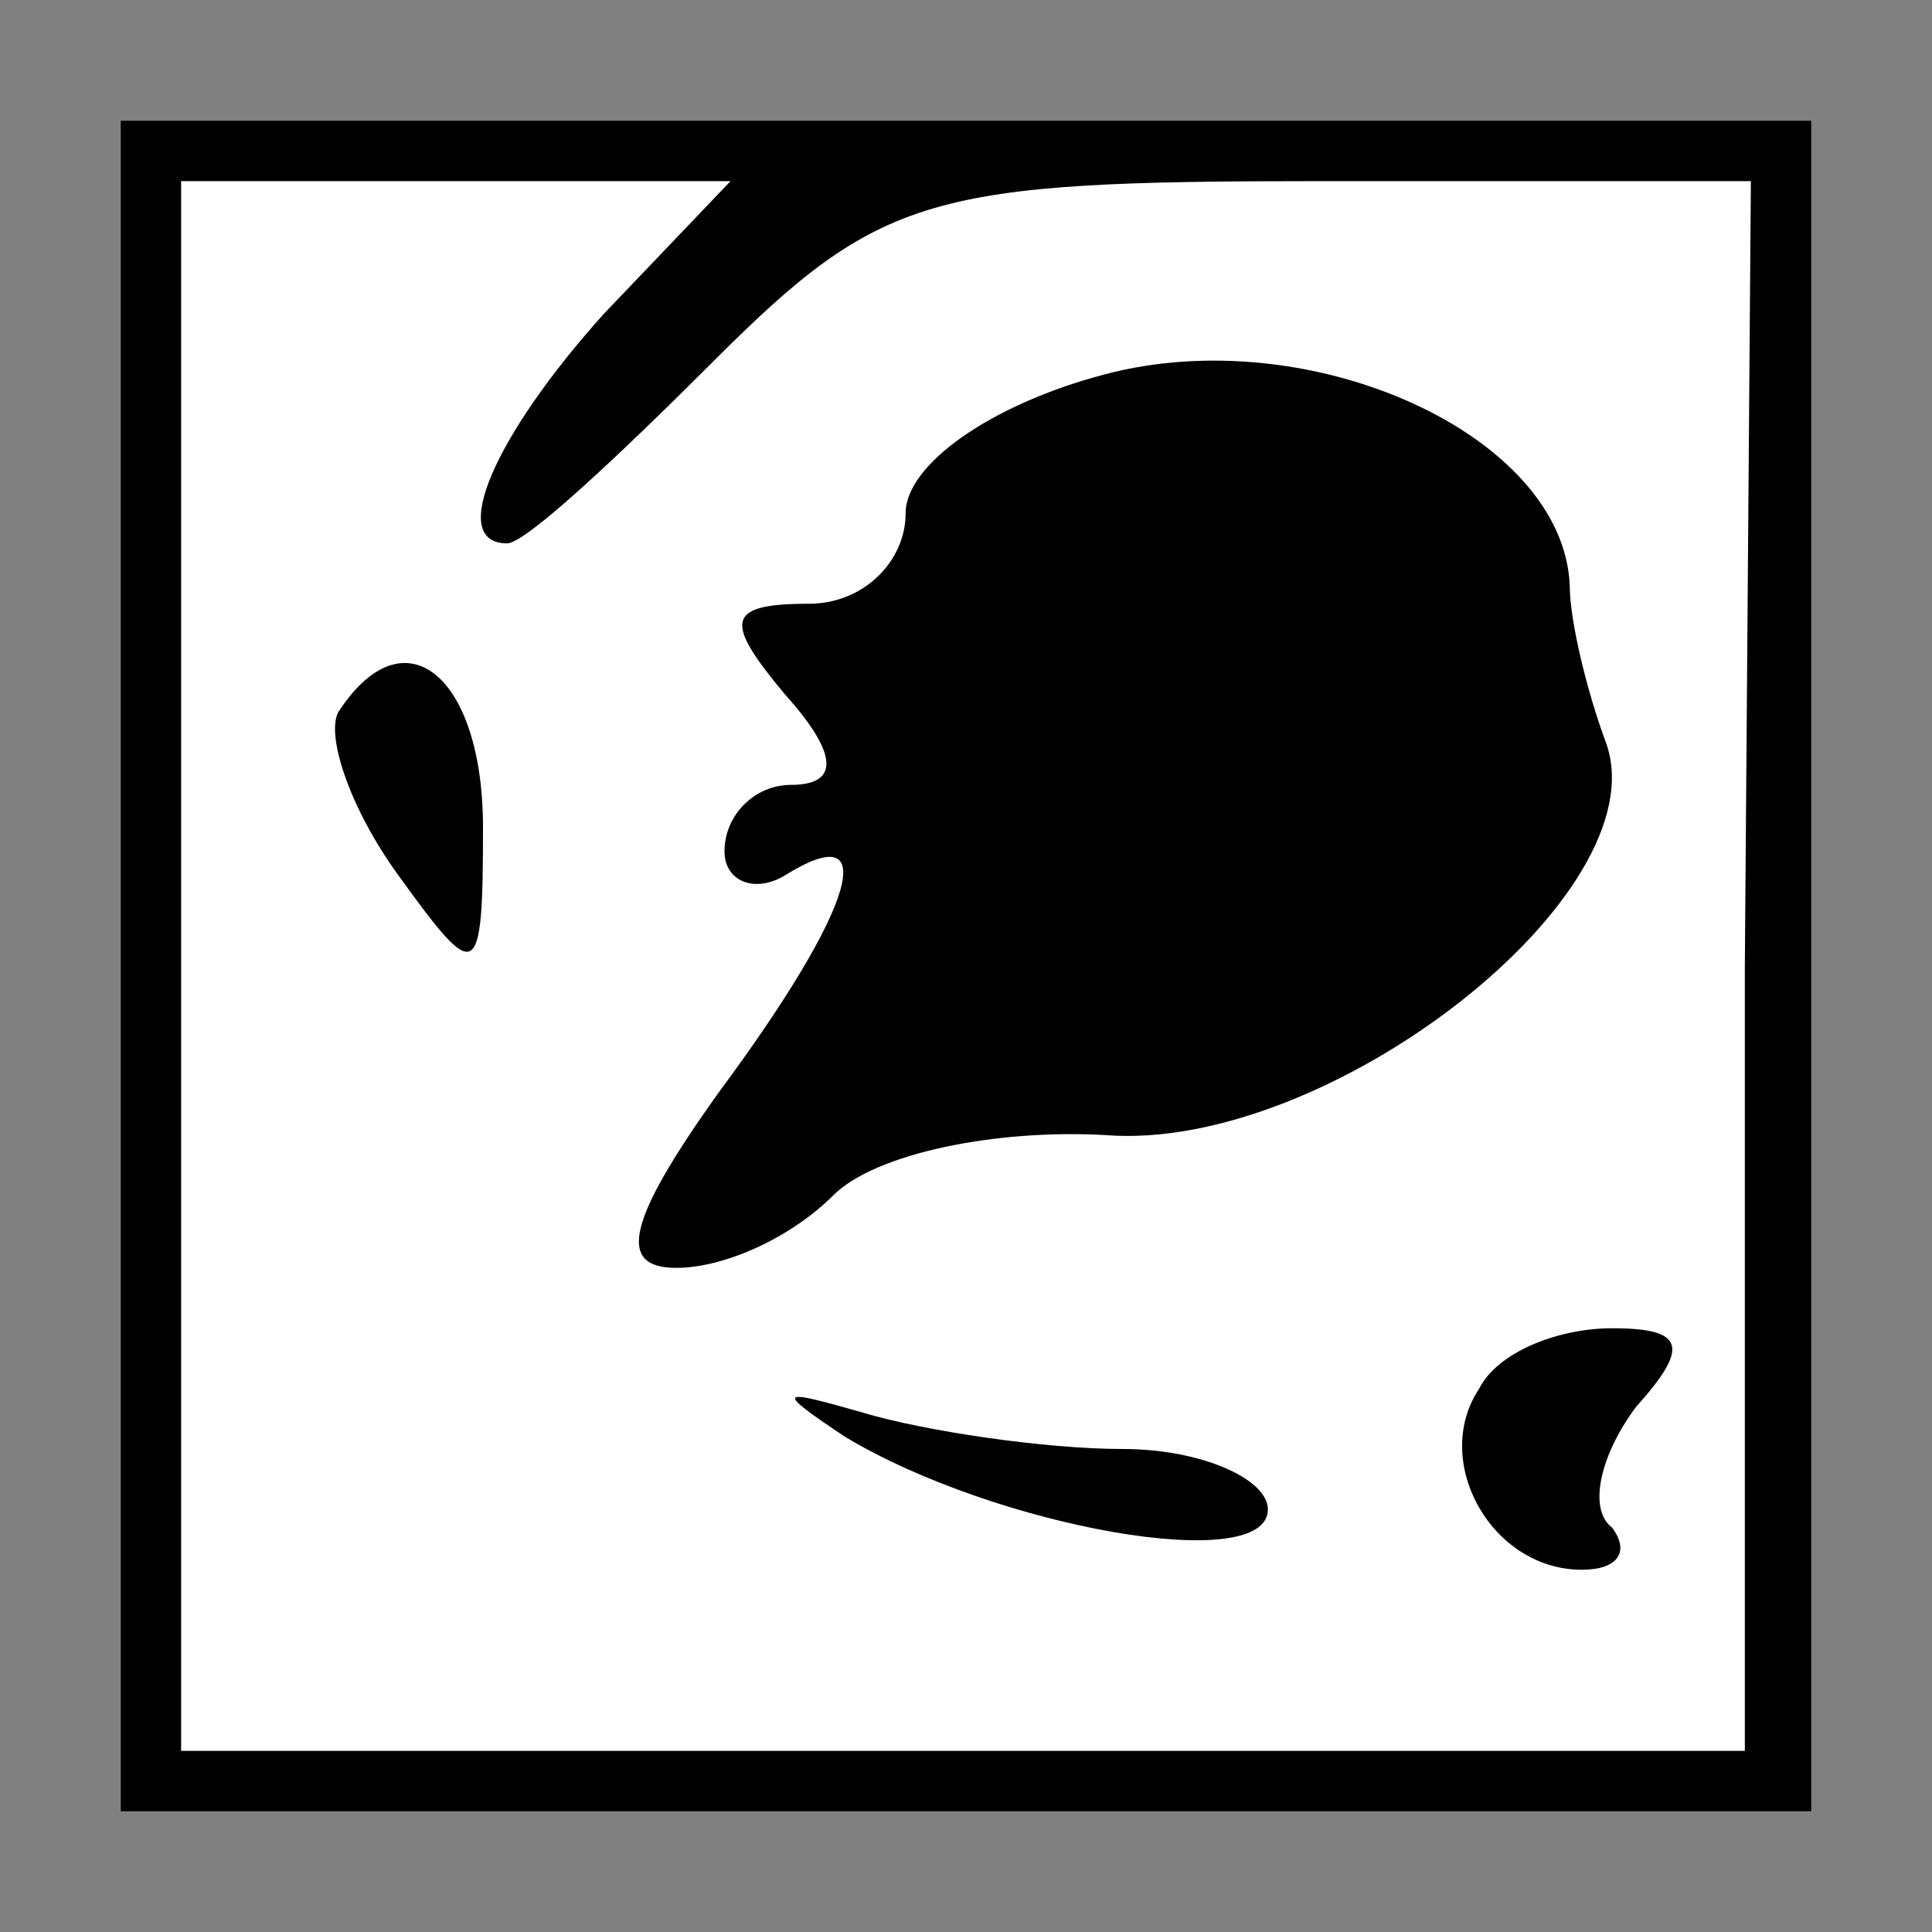 <?xml version="1.0" standalone="no"?>
<!DOCTYPE svg PUBLIC "-//W3C//DTD SVG 20010904//EN"
 "http://www.w3.org/TR/2001/REC-SVG-20010904/DTD/svg10.dtd">
<svg version="1.0" xmlns="http://www.w3.org/2000/svg"
 width="32pt" height="32pt" viewBox="0 0 32 32"
 preserveAspectRatio="xMidYMid meet">
<rect x="0" y="0" width="32" height="32" fill="#808080" stroke="none"/>
<g transform="translate(0,32) scale(0.1,-0.1)"
fill="#000000" stroke="none">
<path fill="#000000" stroke="none" d="M20 160 l0 -140 140 0 140 0 0 140 0
140 -140 0 -140 0 0 -140z"/>
<path fill="#ffffff" stroke="none" d="M100 268 c-18 -20 -26 -38 -16 -38 3 0
18 14 34 30 28 28 36 30 101 30 l71 0 -1 -130 0 -130 -130 0 -129 0 0 130 0
130 45 0 46 0 -21 -22z"/>
<path fill="#000000" stroke="none" d="M183 258 c-19 -5 -33 -15 -33 -23 0 -8
-7 -15 -16 -15 -14 0 -14 -3 -4 -15 9 -10 9 -15 1 -15 -6 0 -11 -5 -11 -11 0
-5 5 -7 10 -4 16 10 12 -5 -11 -36 -15 -21 -17 -29 -7 -29 8 0 19 5 26 12 7 7
27 11 45 10 37 -3 92 40 83 65 -3 8 -6 20 -6 26 -1 25 -43 44 -77 35z"/>
<path fill="#000000" stroke="none" d="M56 202 c-2 -4 2 -16 10 -27 13 -18 14
-18 14 8 0 25 -13 36 -24 19z"/>
<path fill="#000000" stroke="none" d="M245 90 c-8 -12 2 -30 17 -30 6 0 8 3
5 7 -4 3 -2 12 4 20 9 10 8 13 -4 13 -9 0 -19 -4 -22 -10z"/>
<path fill="#000000" stroke="none" d="M140 82 c25 -15 70 -23 70 -12 0 5 -11
10 -24 10 -13 0 -33 3 -43 6 -14 4 -15 4 -3 -4z"/>
</g>
</svg>
